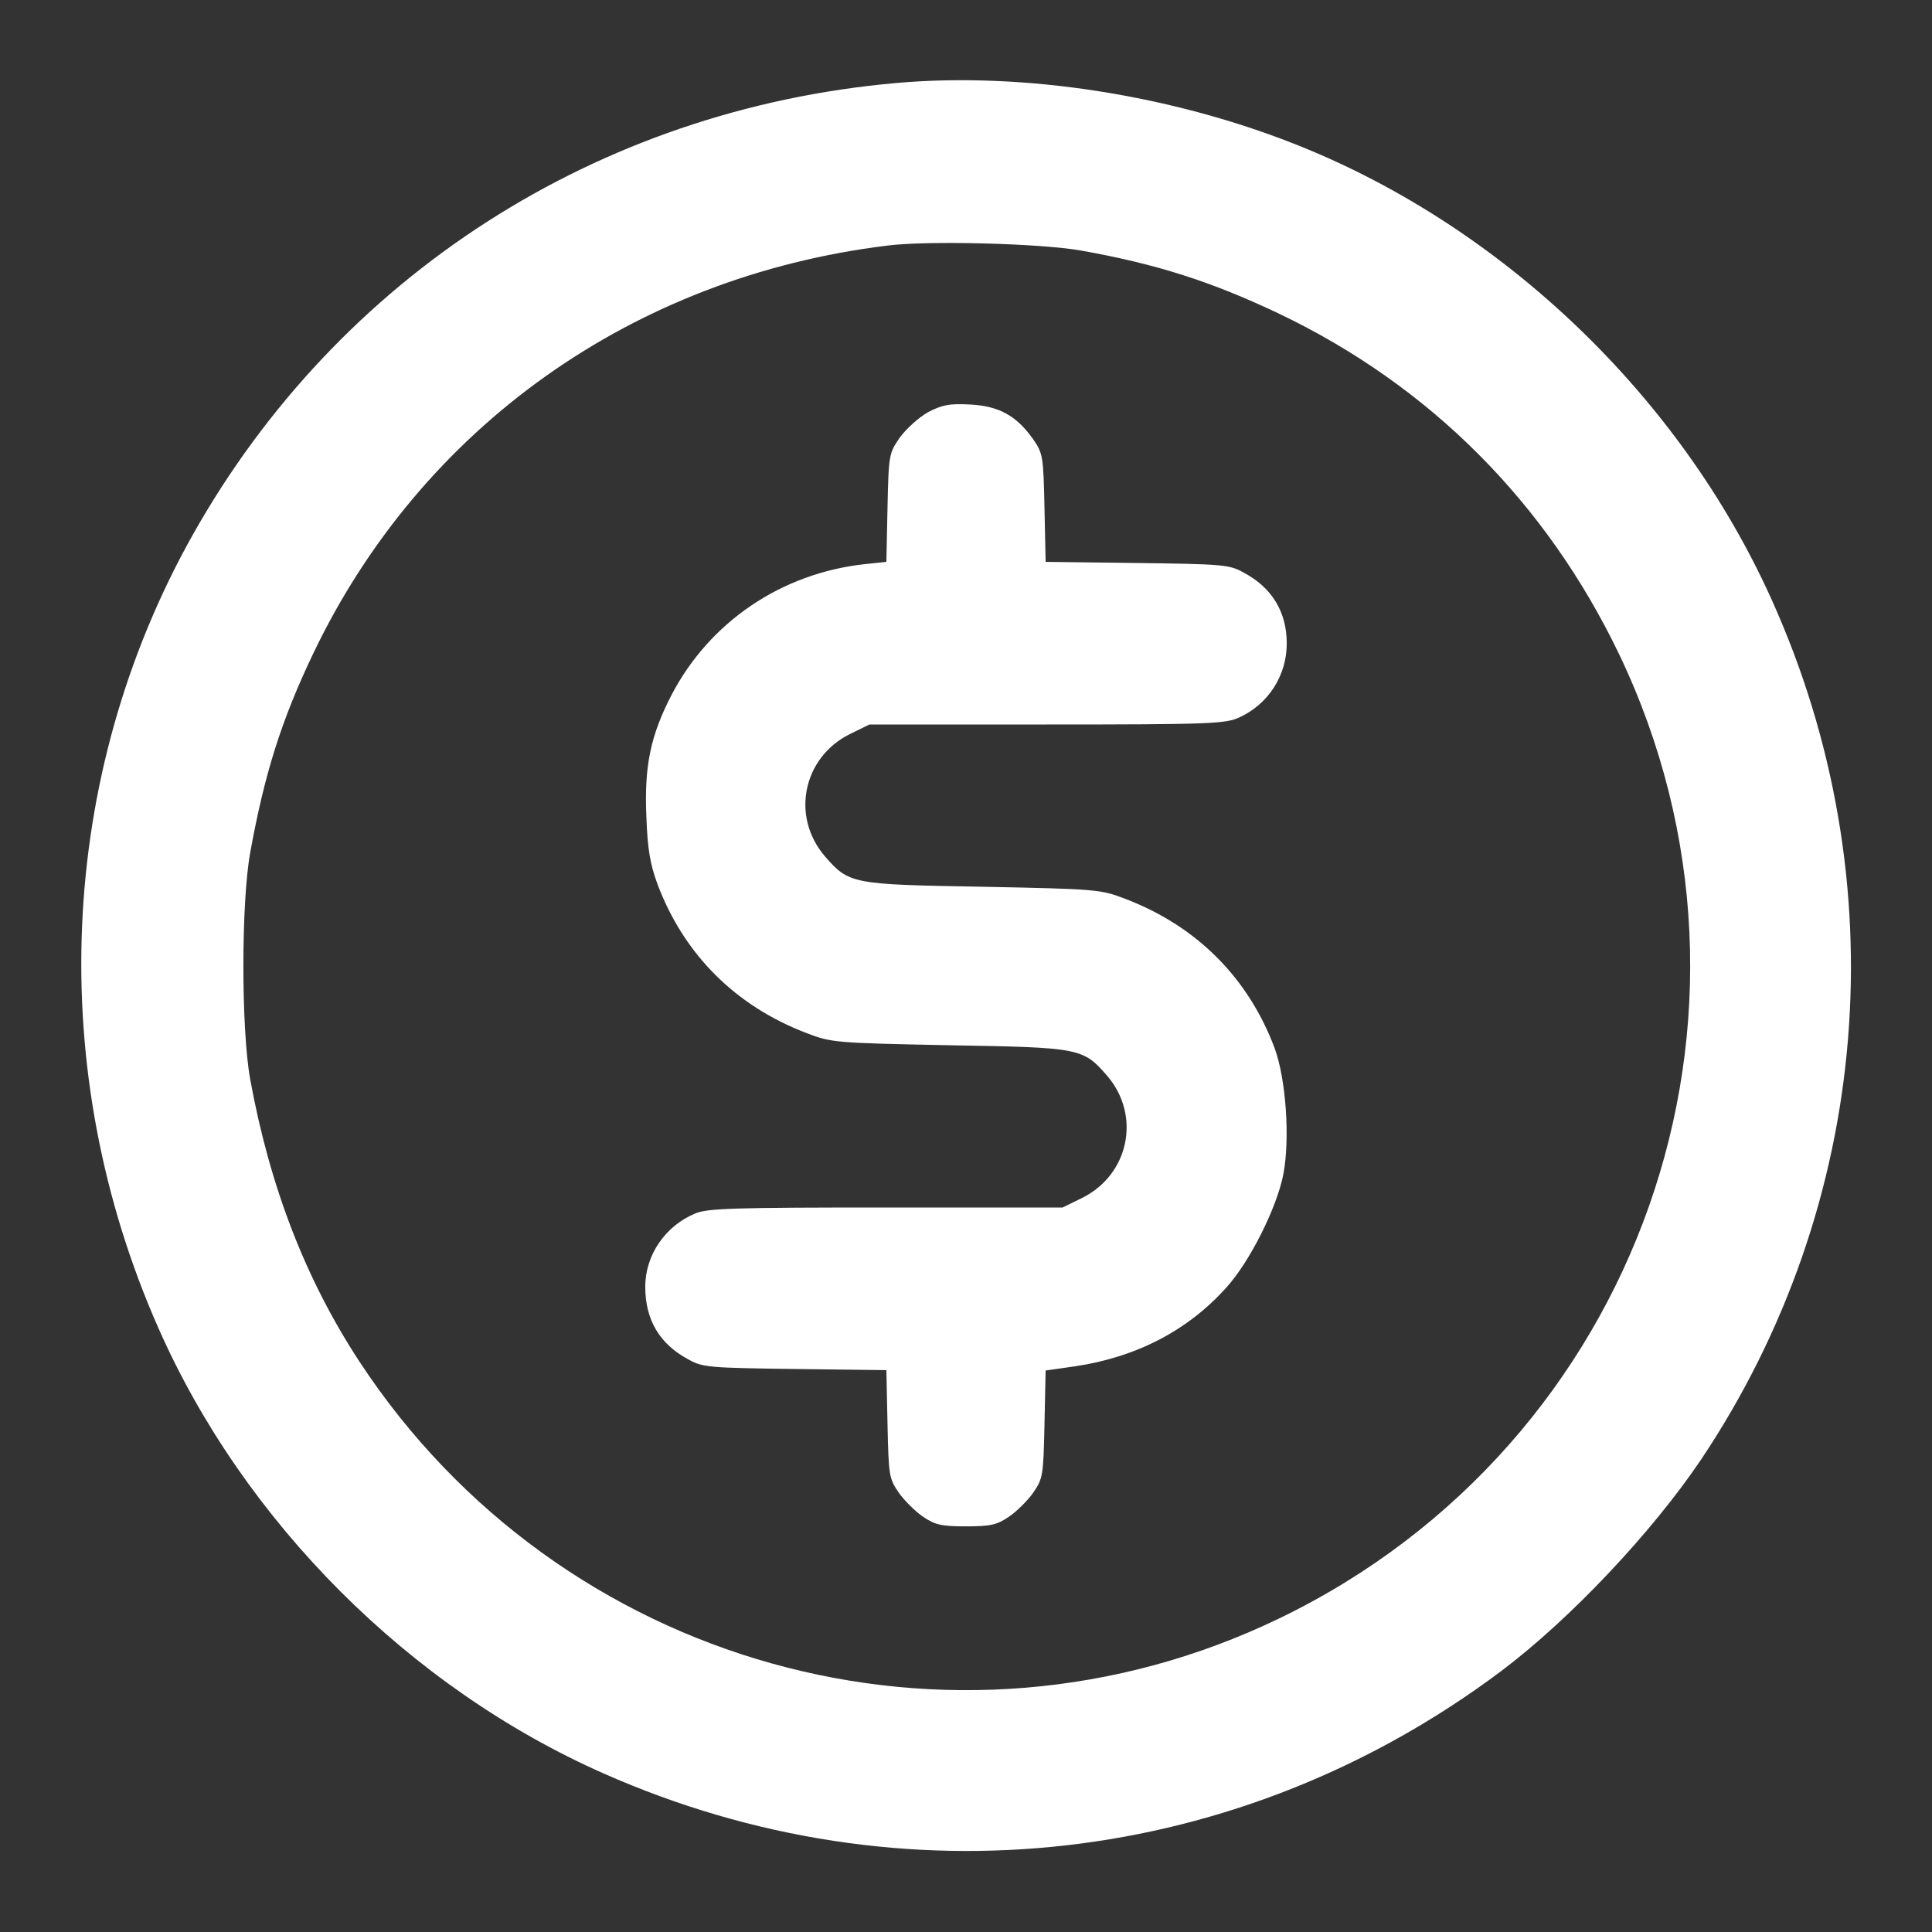 <?xml version="1.0" standalone="no"?>
<!DOCTYPE svg PUBLIC "-//W3C//DTD SVG 20010904//EN"
 "http://www.w3.org/TR/2001/REC-SVG-20010904/DTD/svg10.dtd">
<svg version="1.0" xmlns="http://www.w3.org/2000/svg"
 width="512pt" height="512pt" viewBox="0 0 512 512"
 preserveAspectRatio="xMidYMid meet">

<rect x="0" y="0" width="512" height="512" fill="#333333" stroke="none"/>

<g transform="translate(0,512) scale(0.1,-0.1)"
fill="#FFFFFF" stroke="none">
<path d="M2375 4900 c-791 -70 -1478 -511 -1864 -1197 -359 -639 -393 -1420
-91 -2103 227 -514 666 -953 1180 -1180 791 -350 1686 -248 2379 272 182 137
399 367 529 560 453 677 523 1534 187 2279 -241 536 -709 985 -1253 1203 -334
134 -729 196 -1067 166z m490 -444 c202 -36 347 -83 524 -167 400 -191 708
-500 901 -901 458 -955 56 -2096 -900 -2557 -866 -418 -1907 -127 -2437 680
-143 218 -238 464 -290 749 -24 133 -24 467 0 600 38 210 83 352 167 528 287
600 847 998 1520 1081 107 14 408 6 515 -13z"/>
<path d="M2460 4028 c-25 -14 -58 -44 -75 -67 -29 -42 -30 -45 -33 -186 l-3
-144 -57 -6 c-221 -24 -411 -153 -512 -346 -56 -108 -73 -189 -67 -324 3 -85
10 -125 29 -177 70 -187 207 -324 396 -396 65 -25 75 -26 377 -32 349 -6 355
-7 420 -82 89 -105 57 -260 -66 -322 l-53 -26 -468 0 c-401 0 -474 -2 -506
-16 -79 -33 -132 -110 -132 -194 0 -88 38 -152 115 -193 37 -21 57 -22 282
-25 l242 -3 3 -143 c3 -137 4 -144 30 -182 15 -21 44 -50 65 -64 31 -21 48
-25 113 -25 65 0 82 4 113 25 21 14 50 43 65 64 26 38 27 45 30 181 l3 143 77
11 c163 24 300 95 402 209 62 68 134 212 151 300 18 95 7 252 -23 334 -70 187
-207 324 -396 396 -65 25 -75 26 -377 32 -349 6 -355 7 -420 82 -89 105 -57
260 66 322 l53 26 470 0 c437 0 474 2 511 19 77 36 125 111 125 196 0 83 -39
148 -115 188 -37 21 -57 22 -282 25 l-242 3 -3 143 c-3 137 -4 144 -30 182
-44 62 -90 88 -167 92 -55 3 -74 -1 -111 -20z"/>
</g>
</svg>
